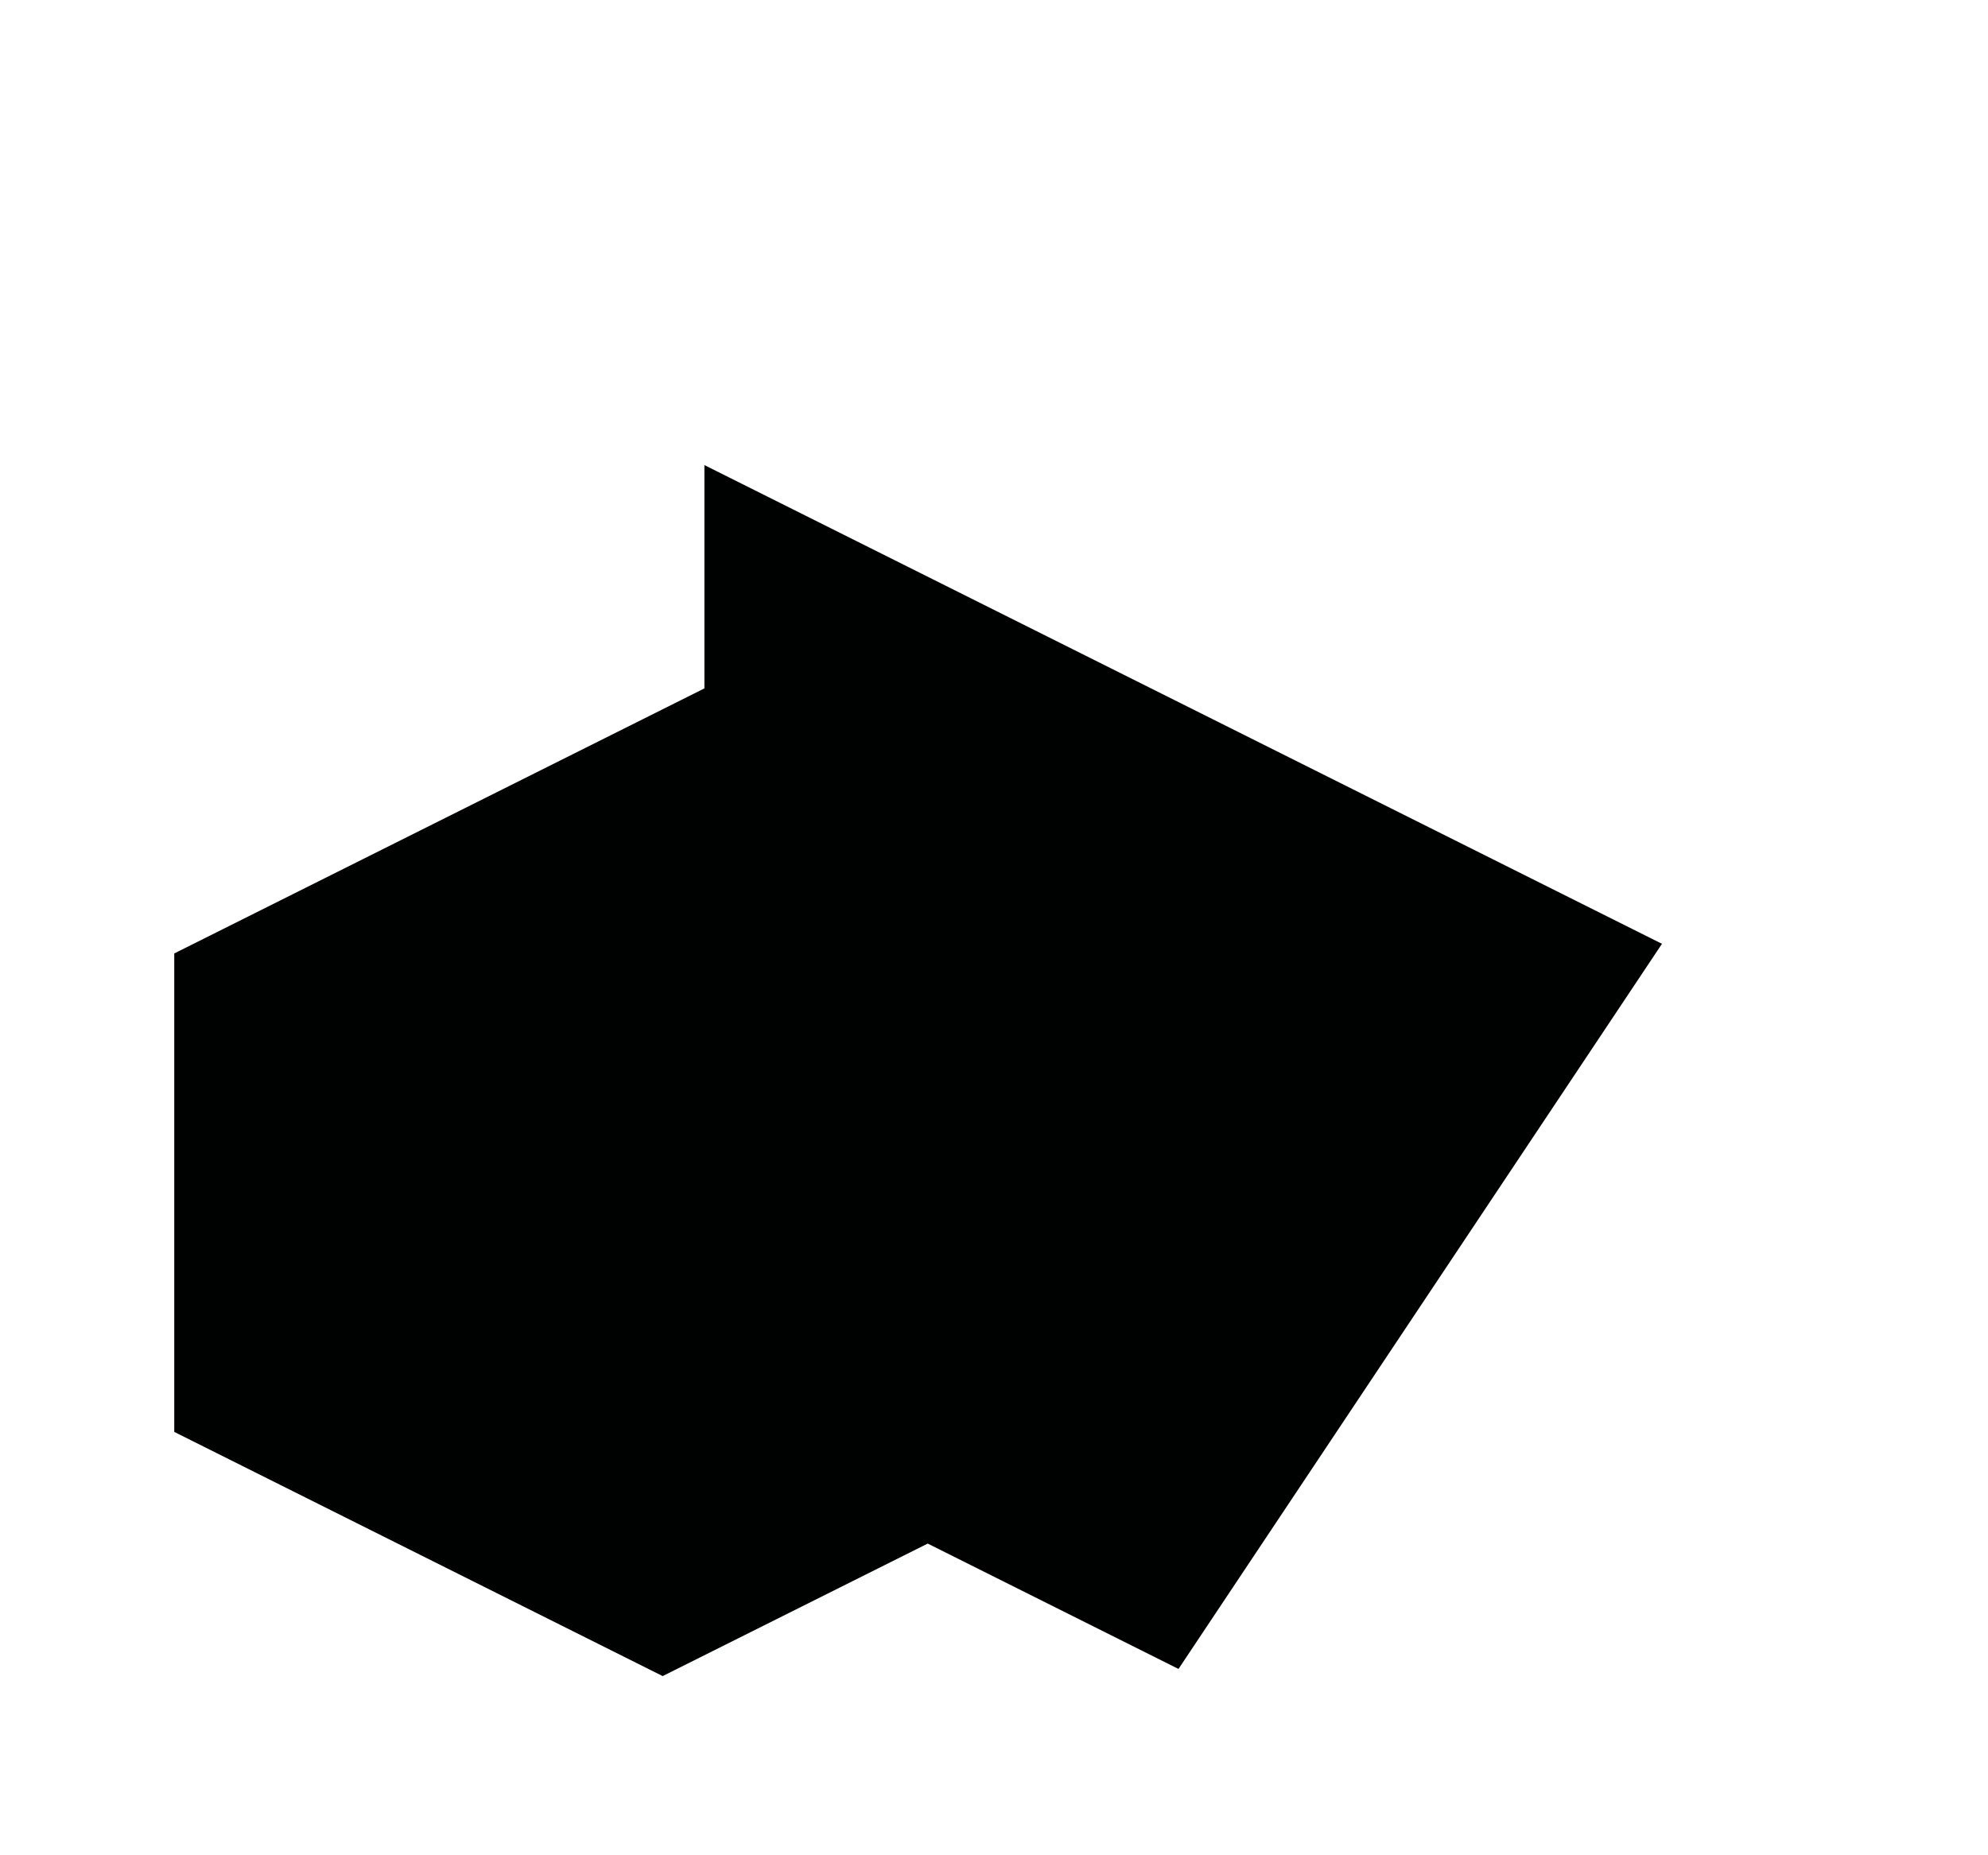 <svg xmlns="http://www.w3.org/2000/svg" width="135" height="126" viewBox="0 0 135 126"><path fill="#000101" d="M11.834 97.248v-32.496l36-18v-15.166l65.026 32.513-32.831 49.246-17.029-8.514-18 9z"/></svg>